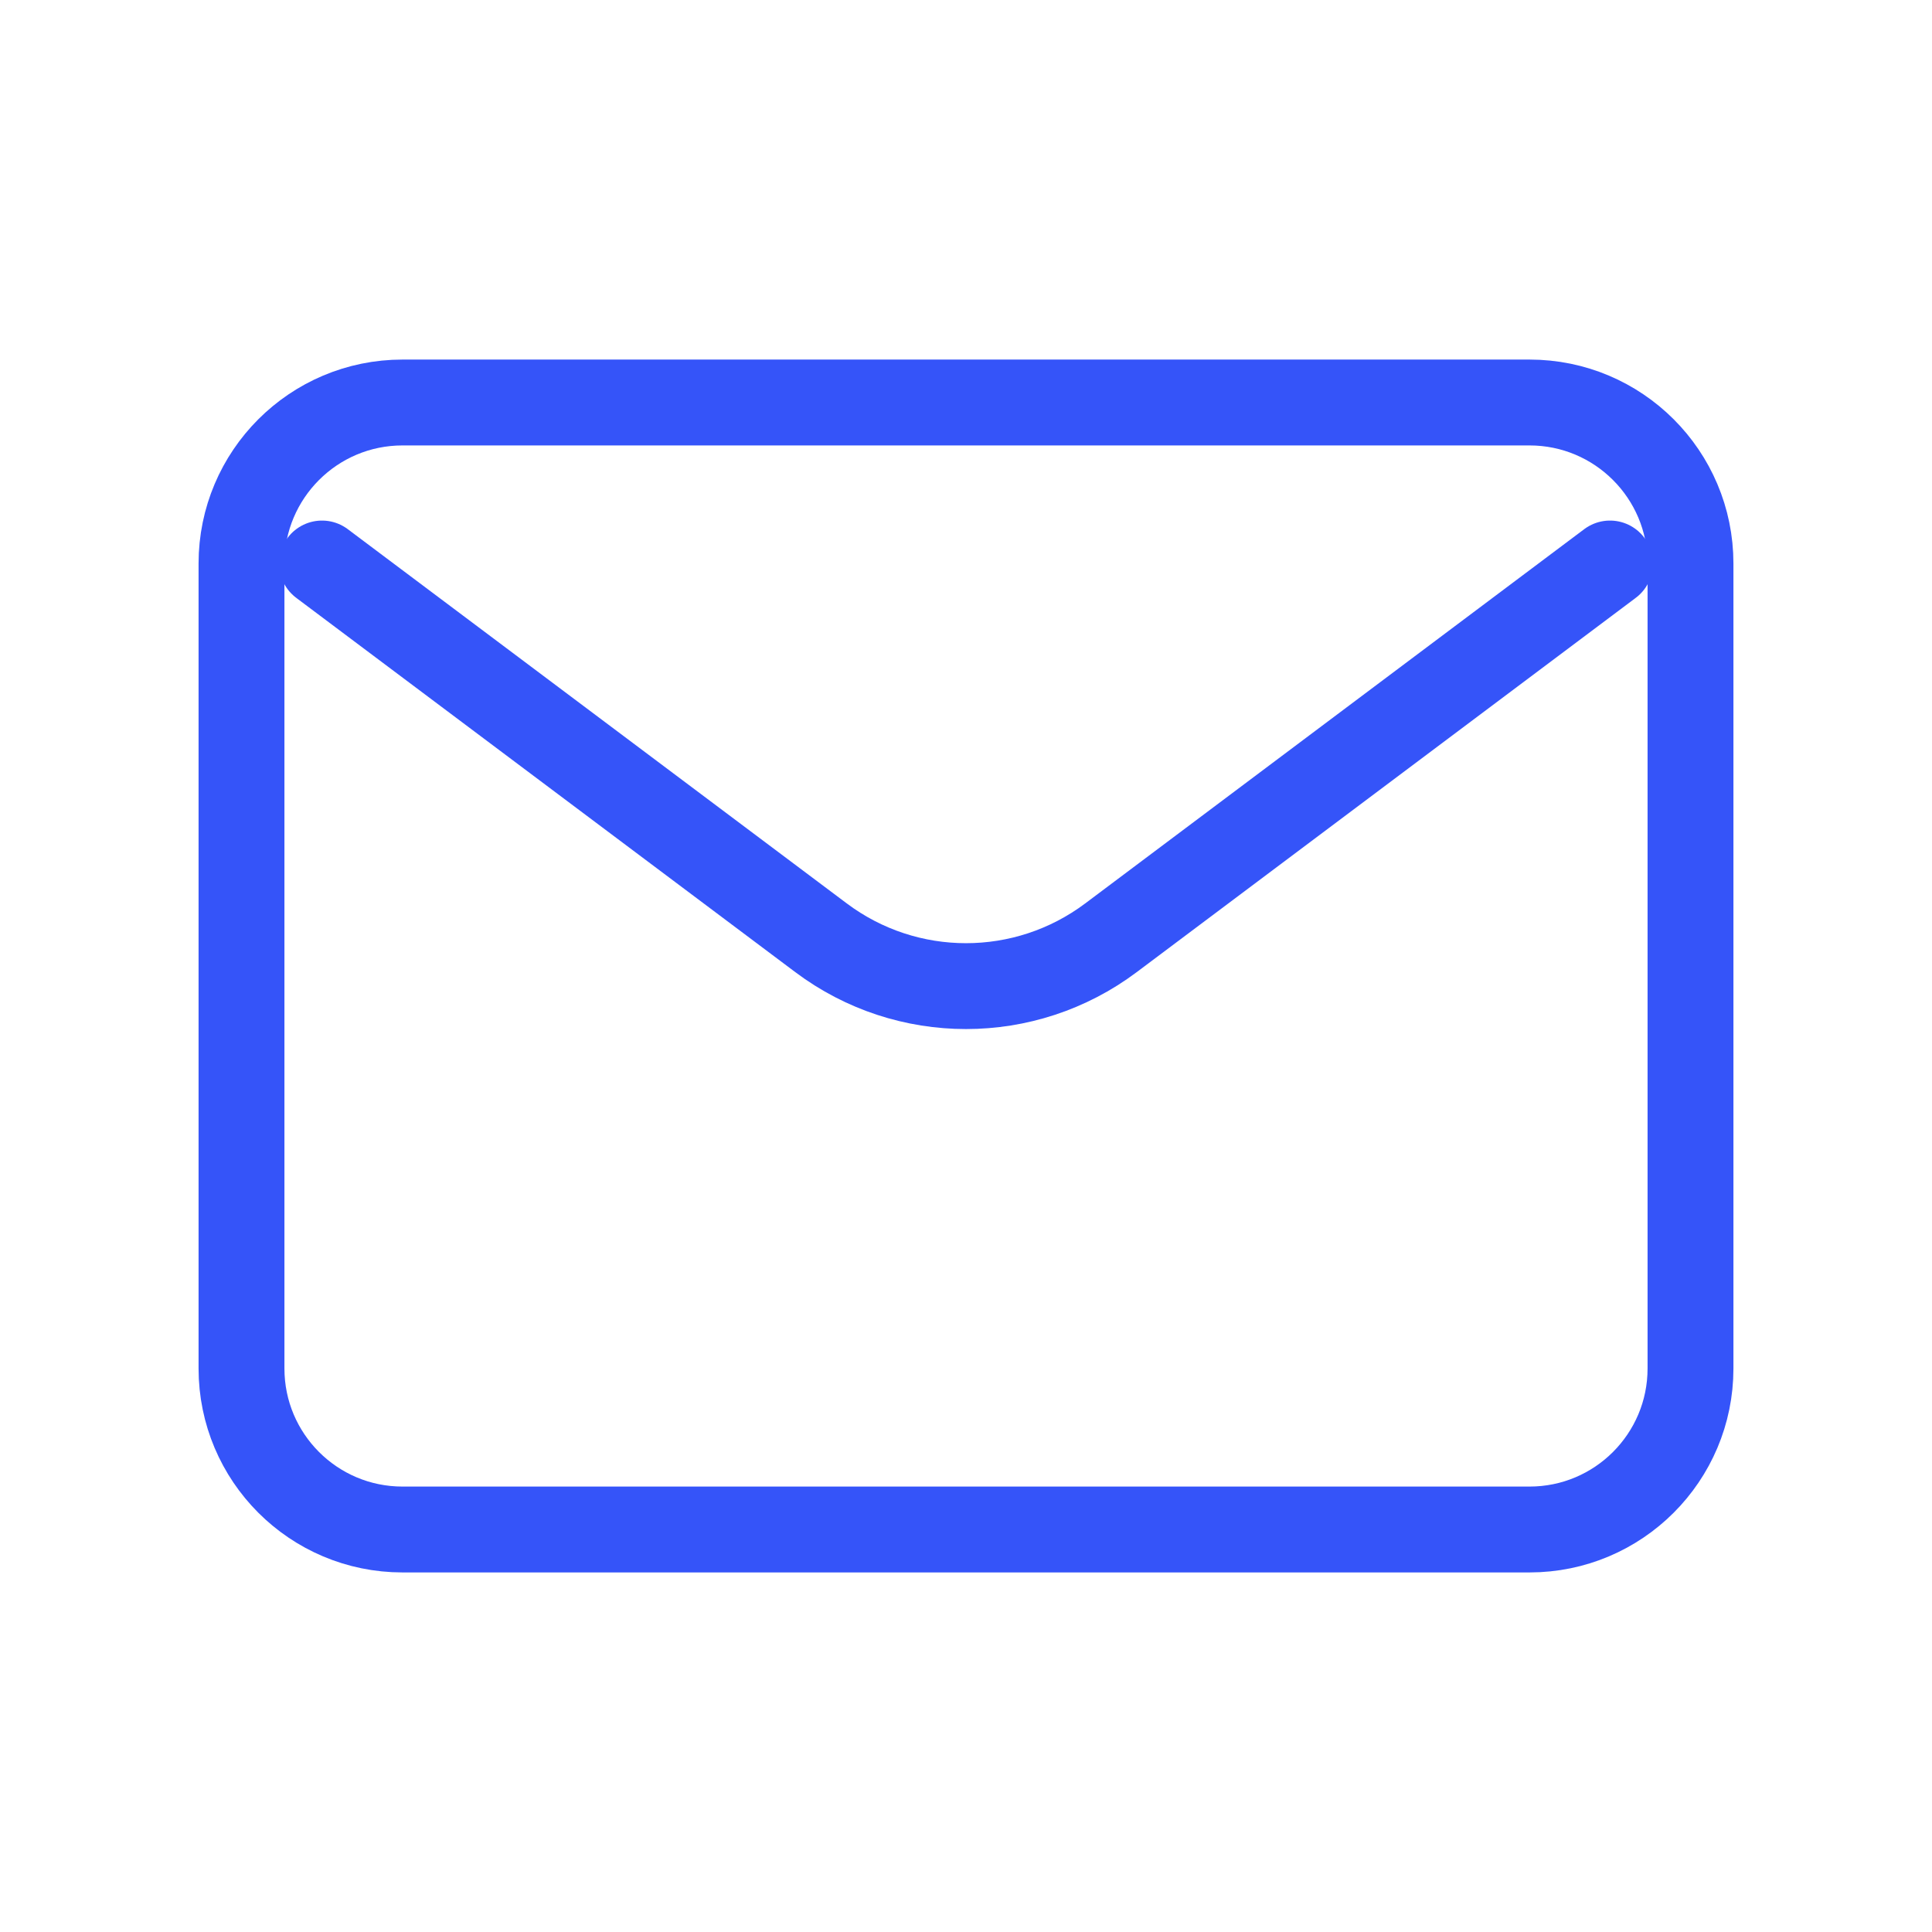 <svg width="900" height="900" viewBox="0 0 900 900" fill="none" xmlns="http://www.w3.org/2000/svg">
<path d="M150 262.502L382.5 436.875C422.501 466.875 477.499 466.875 517.5 436.875L750 262.5" stroke="#3554F9" stroke-width="40" stroke-linecap="round" stroke-linejoin="round"/>
<path d="M712.5 187.5H187.5C146.079 187.5 112.5 221.079 112.5 262.5V637.5C112.5 678.921 146.079 712.5 187.5 712.5H712.5C753.921 712.5 787.5 678.921 787.5 637.5V262.5C787.5 221.079 753.921 187.5 712.5 187.5Z" stroke="#3554F9" stroke-width="40" stroke-linecap="round"/>
</svg>
